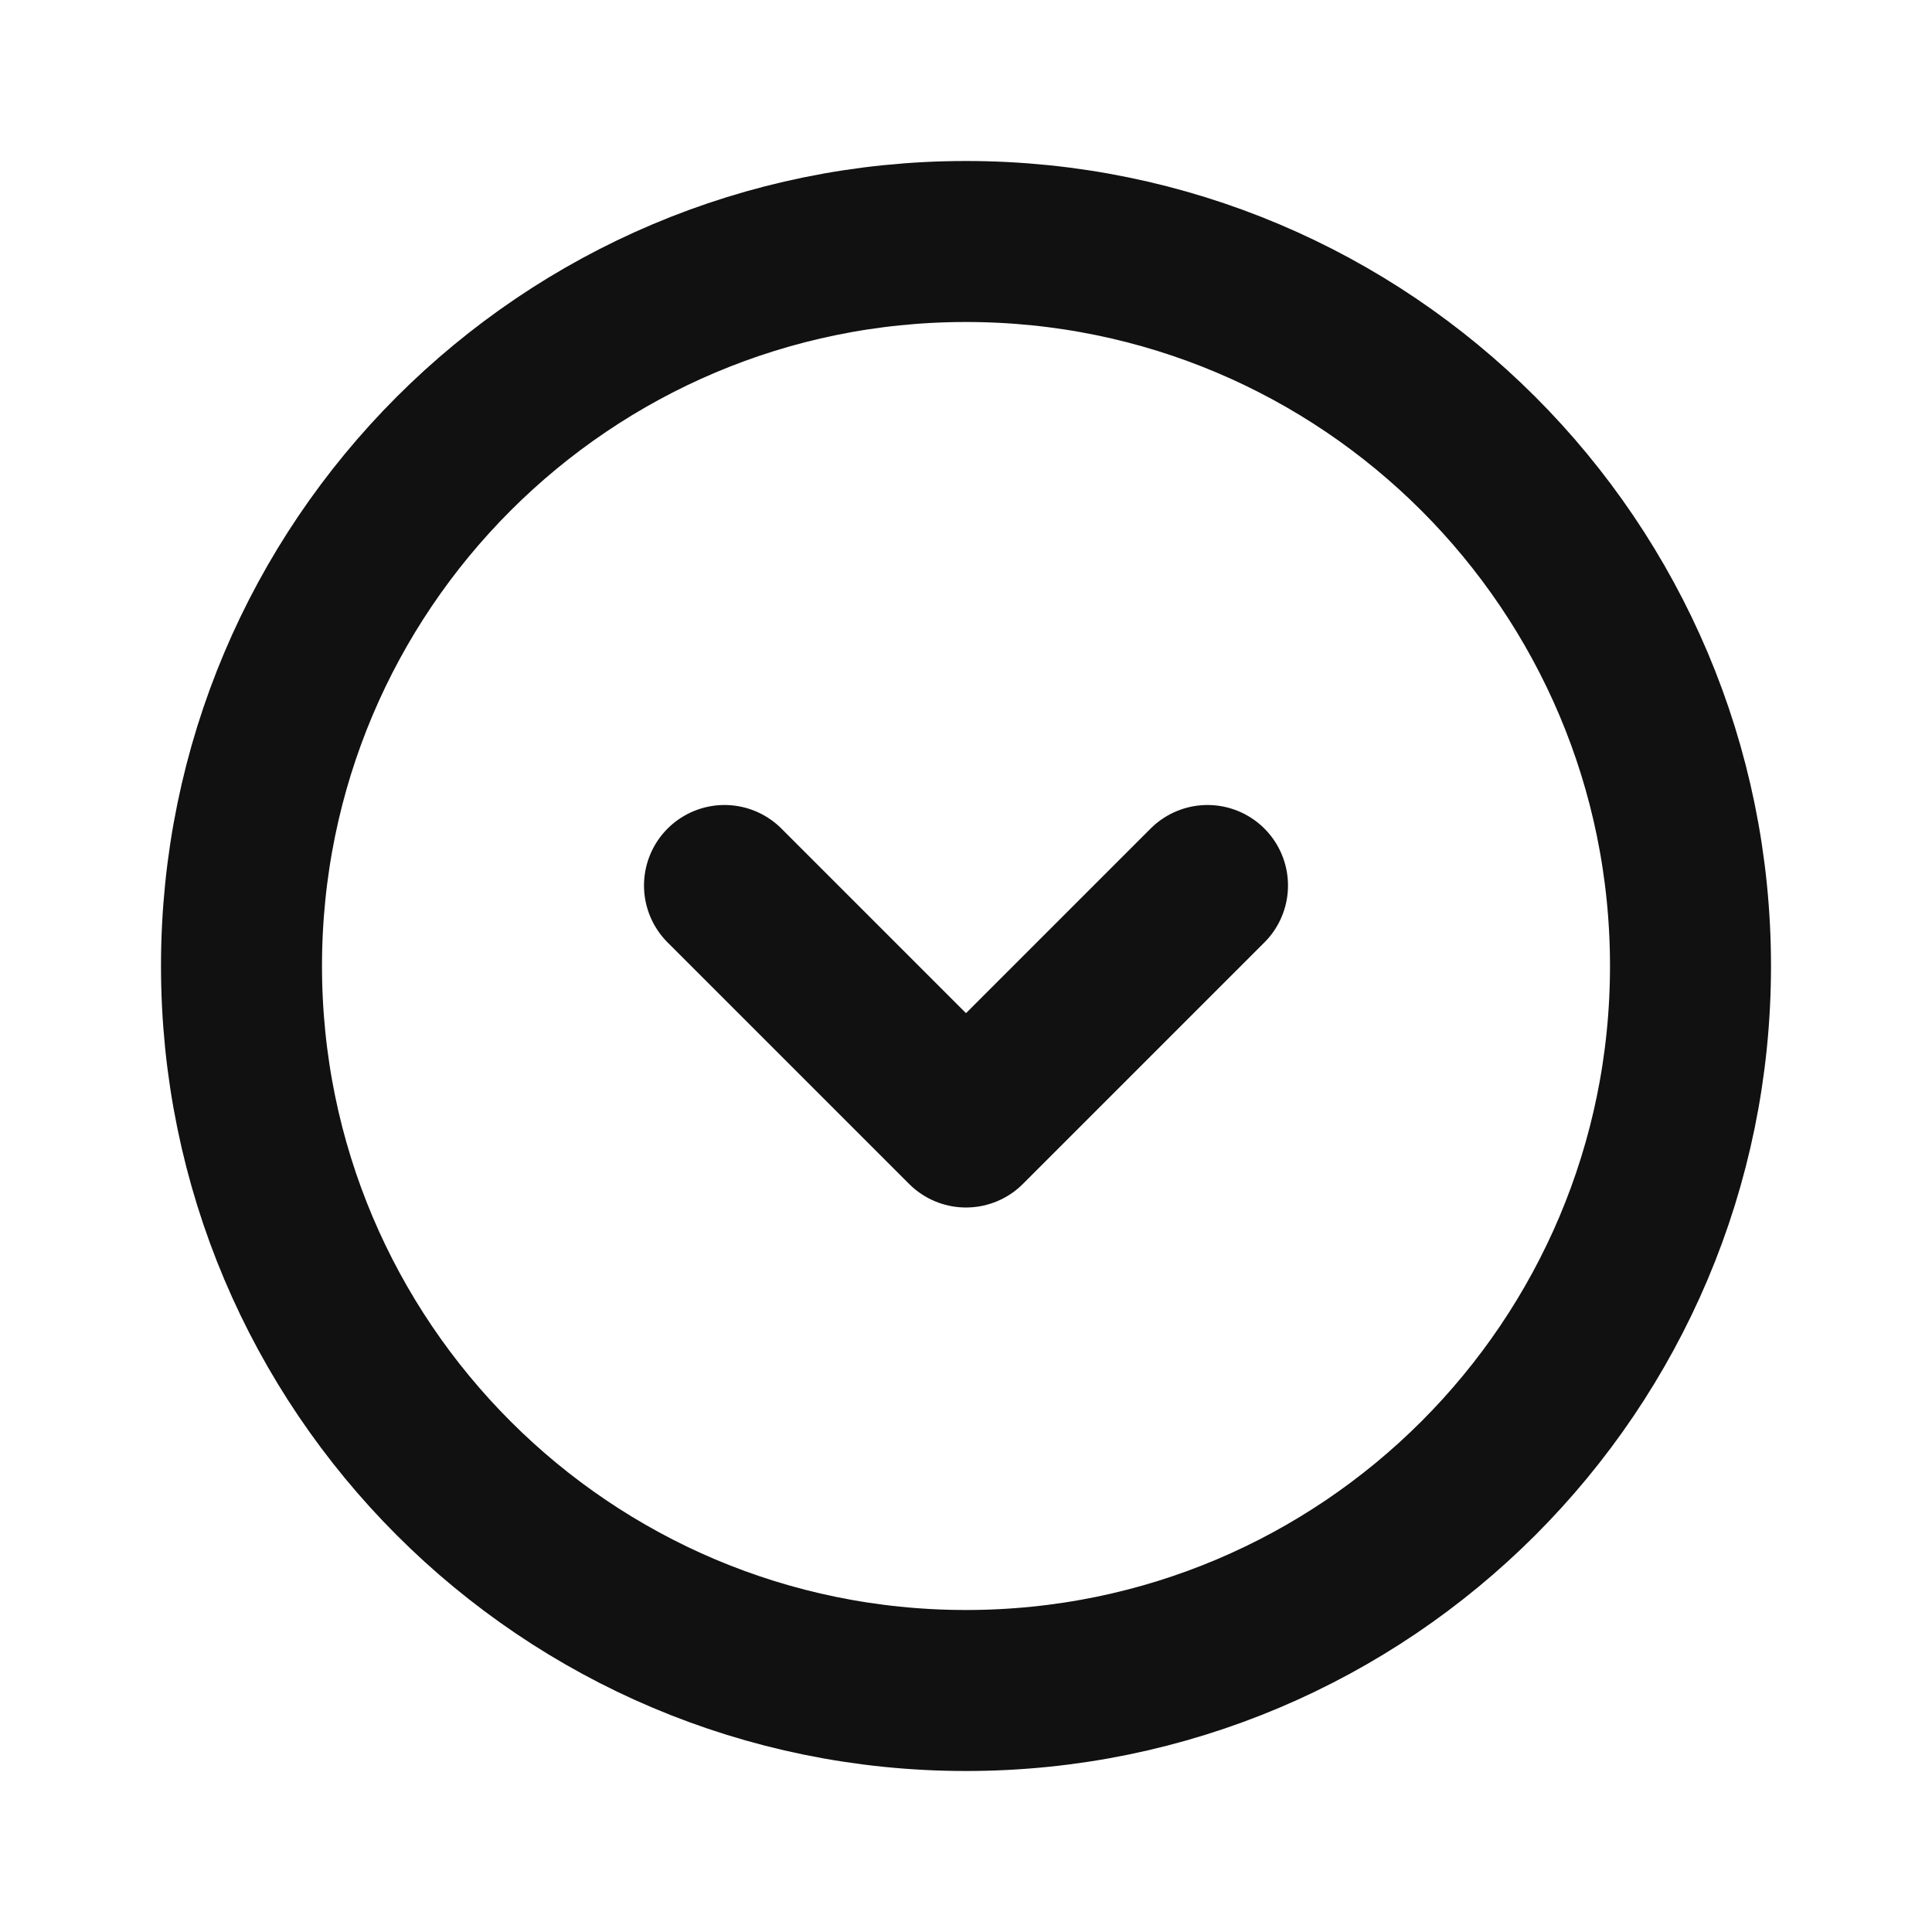 <svg width="24" height="24" viewBox="0 0 24 24" fill="none" xmlns="http://www.w3.org/2000/svg">
<path d="M12 21C16.971 21 21 16.971 21 12C21 7.029 16.971 3 12 3C7.029 3 3 7.029 3 12C3 16.971 7.029 21 12 21Z" stroke="#111111" stroke-width="2" stroke-linejoin="round"/>
<path d="M15 11L12 14L9 11" stroke="#111111" stroke-width="2" stroke-linecap="round" stroke-linejoin="round"/>
</svg>
